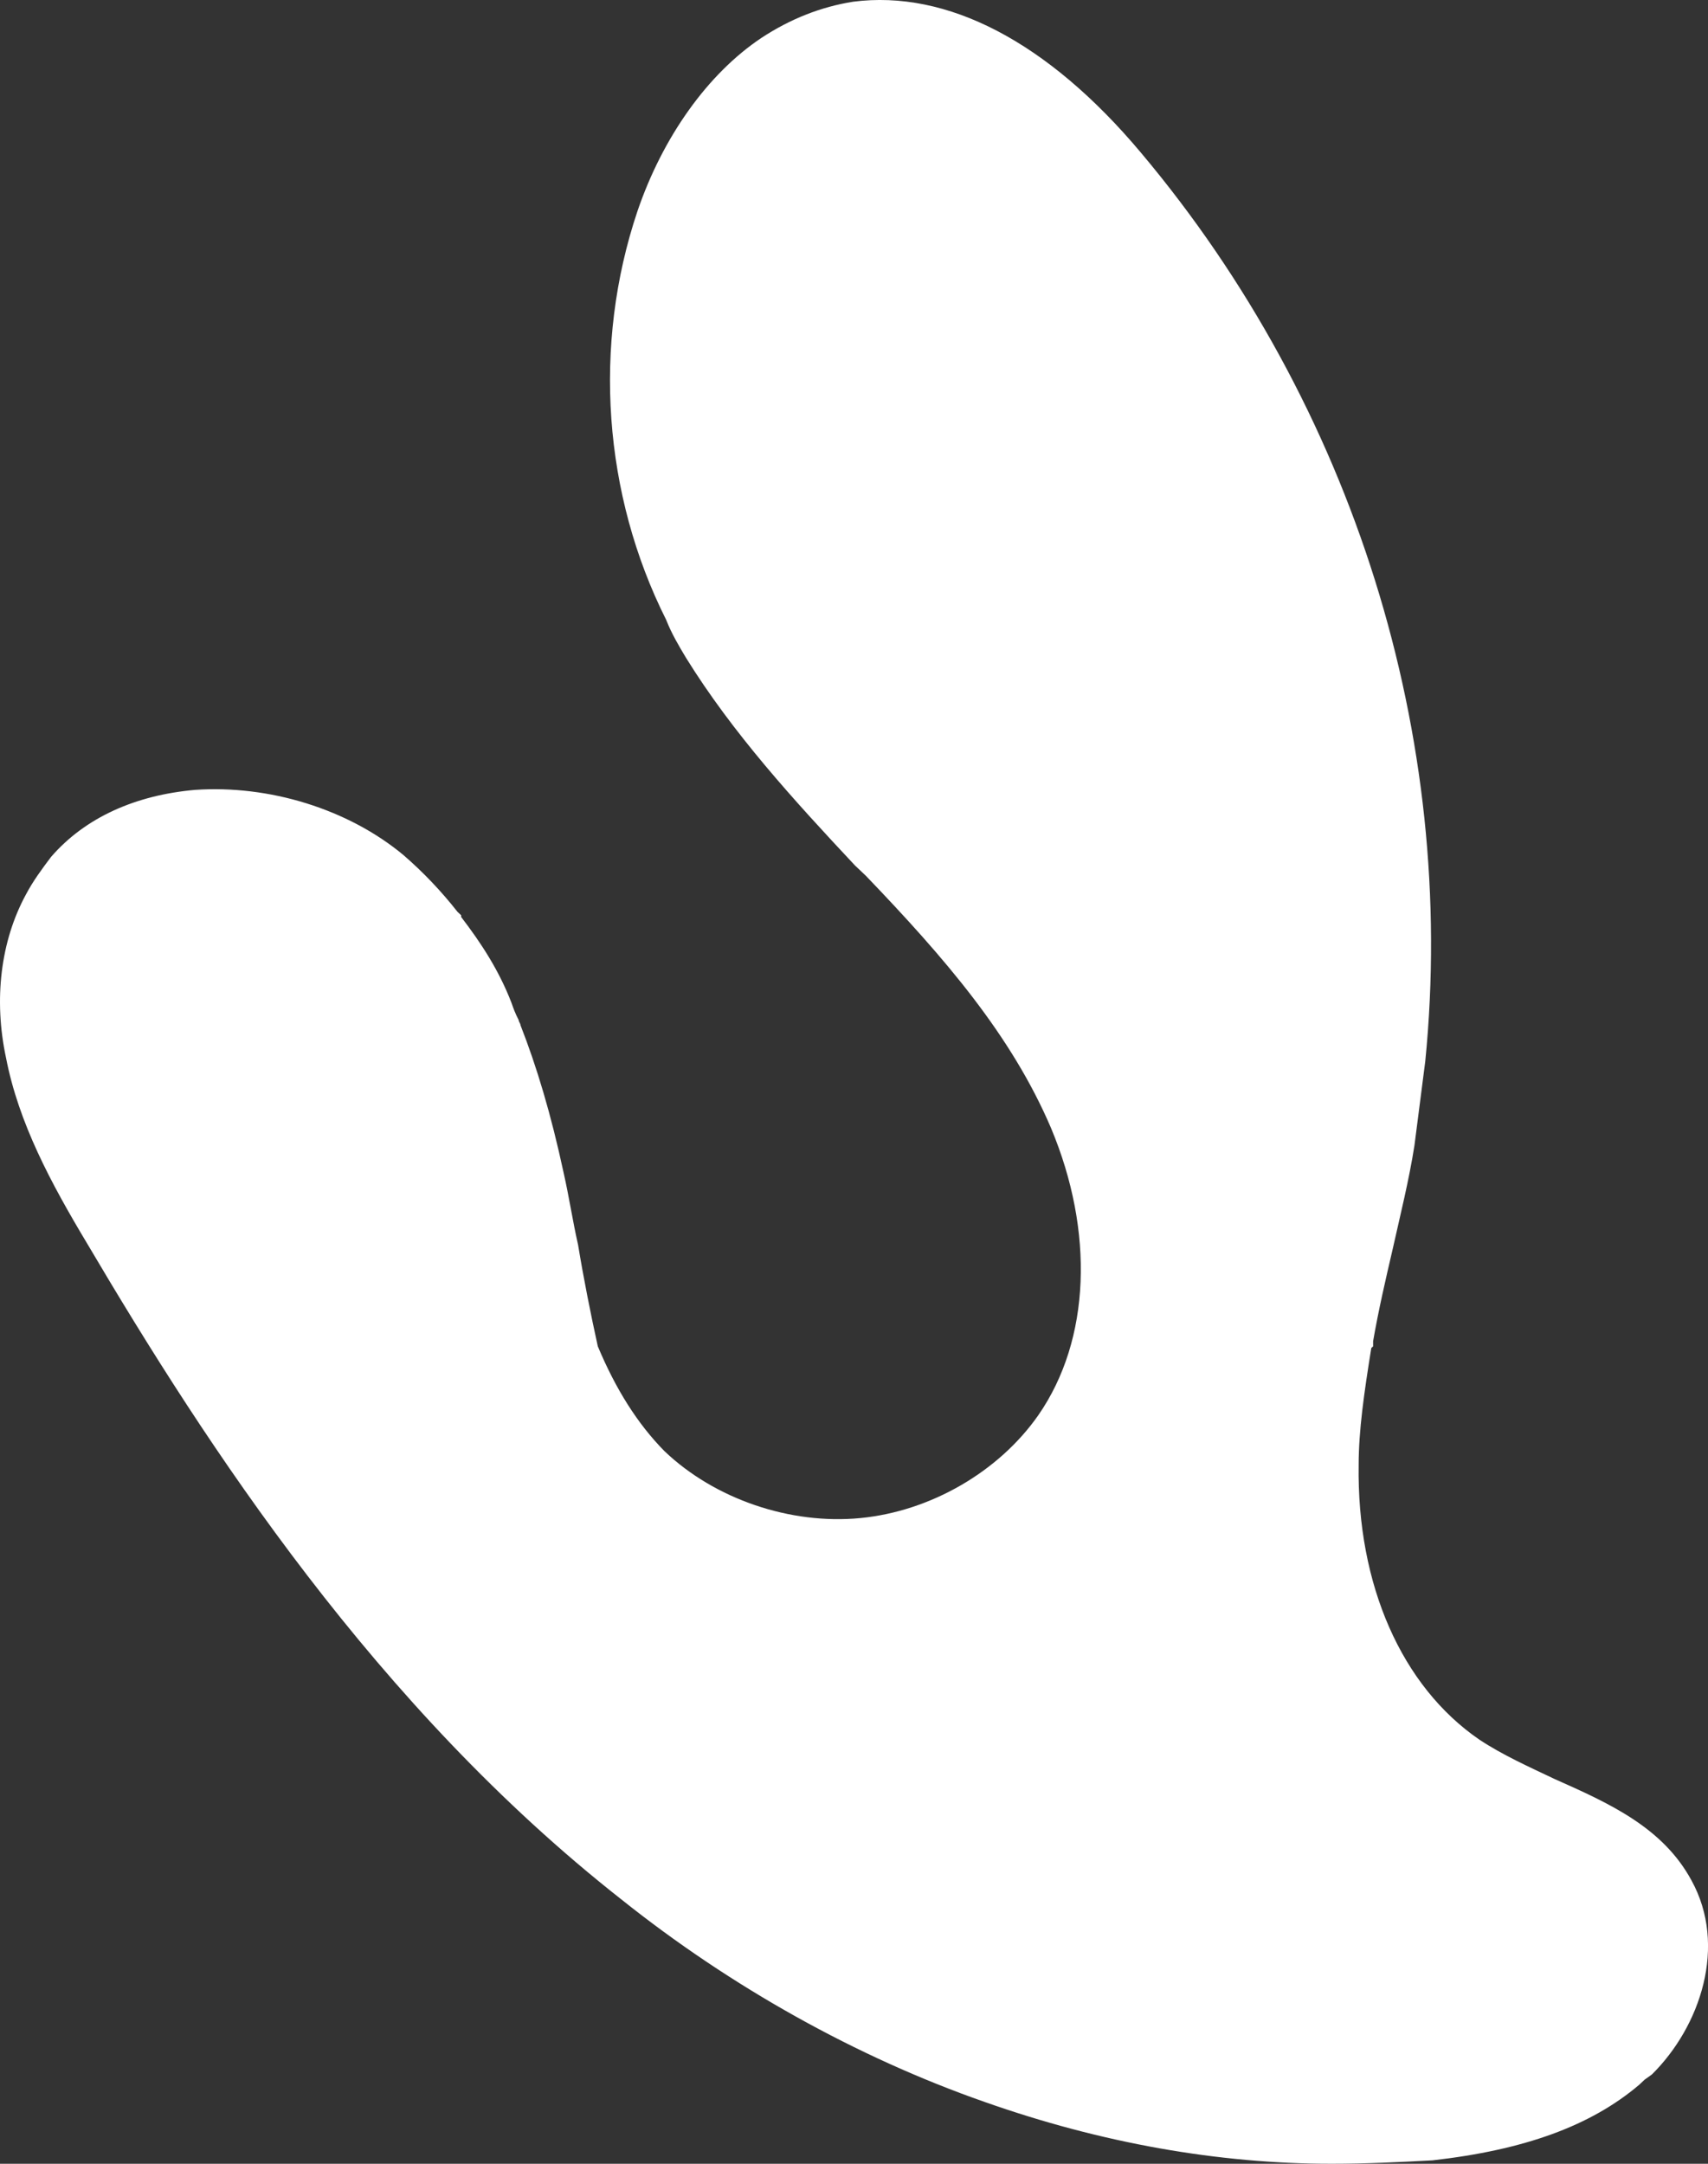<svg width="15" height="19" viewBox="0 0 15 19" fill="none" xmlns="http://www.w3.org/2000/svg">
<rect x="0" y="0" width="15" height="19" fill="#333333" stroke="none"/>
<path d="M11.695 19C10.7 19 9.673 18.819 8.647 18.457C7.525 18.065 6.419 17.447 5.456 16.678C3.307 14.989 1.823 12.712 0.764 10.917C0.448 10.39 0.164 9.862 0.053 9.289C-0.057 8.776 0.006 8.263 0.227 7.856C0.29 7.736 0.369 7.63 0.448 7.525C0.748 7.178 1.191 6.982 1.712 6.936C2.36 6.891 3.055 7.102 3.544 7.509C3.718 7.66 3.876 7.826 4.018 8.007L4.05 8.037V8.052C4.224 8.279 4.382 8.52 4.492 8.806C4.508 8.852 4.524 8.897 4.555 8.957C4.555 8.972 4.571 8.987 4.571 9.002C4.713 9.364 4.84 9.786 4.95 10.299C4.998 10.51 5.029 10.721 5.077 10.932C5.124 11.219 5.187 11.536 5.25 11.822C5.408 12.199 5.598 12.501 5.835 12.742C6.277 13.164 6.941 13.39 7.557 13.33C8.173 13.27 8.773 12.923 9.12 12.425C9.579 11.762 9.61 10.812 9.231 9.907C8.884 9.093 8.299 8.414 7.604 7.69L7.509 7.6C6.972 7.027 6.435 6.439 6.024 5.775C5.961 5.67 5.898 5.564 5.851 5.444C5.298 4.343 5.203 3.031 5.598 1.855C5.819 1.206 6.214 0.648 6.688 0.332C6.941 0.166 7.209 0.06 7.493 0.015C8.315 -0.091 9.199 0.362 10.021 1.342C11.885 3.559 12.801 6.469 12.517 9.319C12.485 9.56 12.454 9.817 12.422 10.058C12.375 10.36 12.296 10.676 12.232 10.963C12.169 11.234 12.106 11.505 12.059 11.777V11.822L12.043 11.837C11.98 12.229 11.932 12.561 11.932 12.863C11.916 13.918 12.311 14.808 12.991 15.275C13.196 15.411 13.433 15.517 13.654 15.622C14.128 15.833 14.602 16.044 14.855 16.512C15.171 17.085 14.934 17.794 14.507 18.216L14.444 18.261L14.396 18.306C13.97 18.668 13.386 18.879 12.58 18.97C12.296 18.985 11.995 19 11.695 19Z" fill="#ffffff"/>
</svg>
